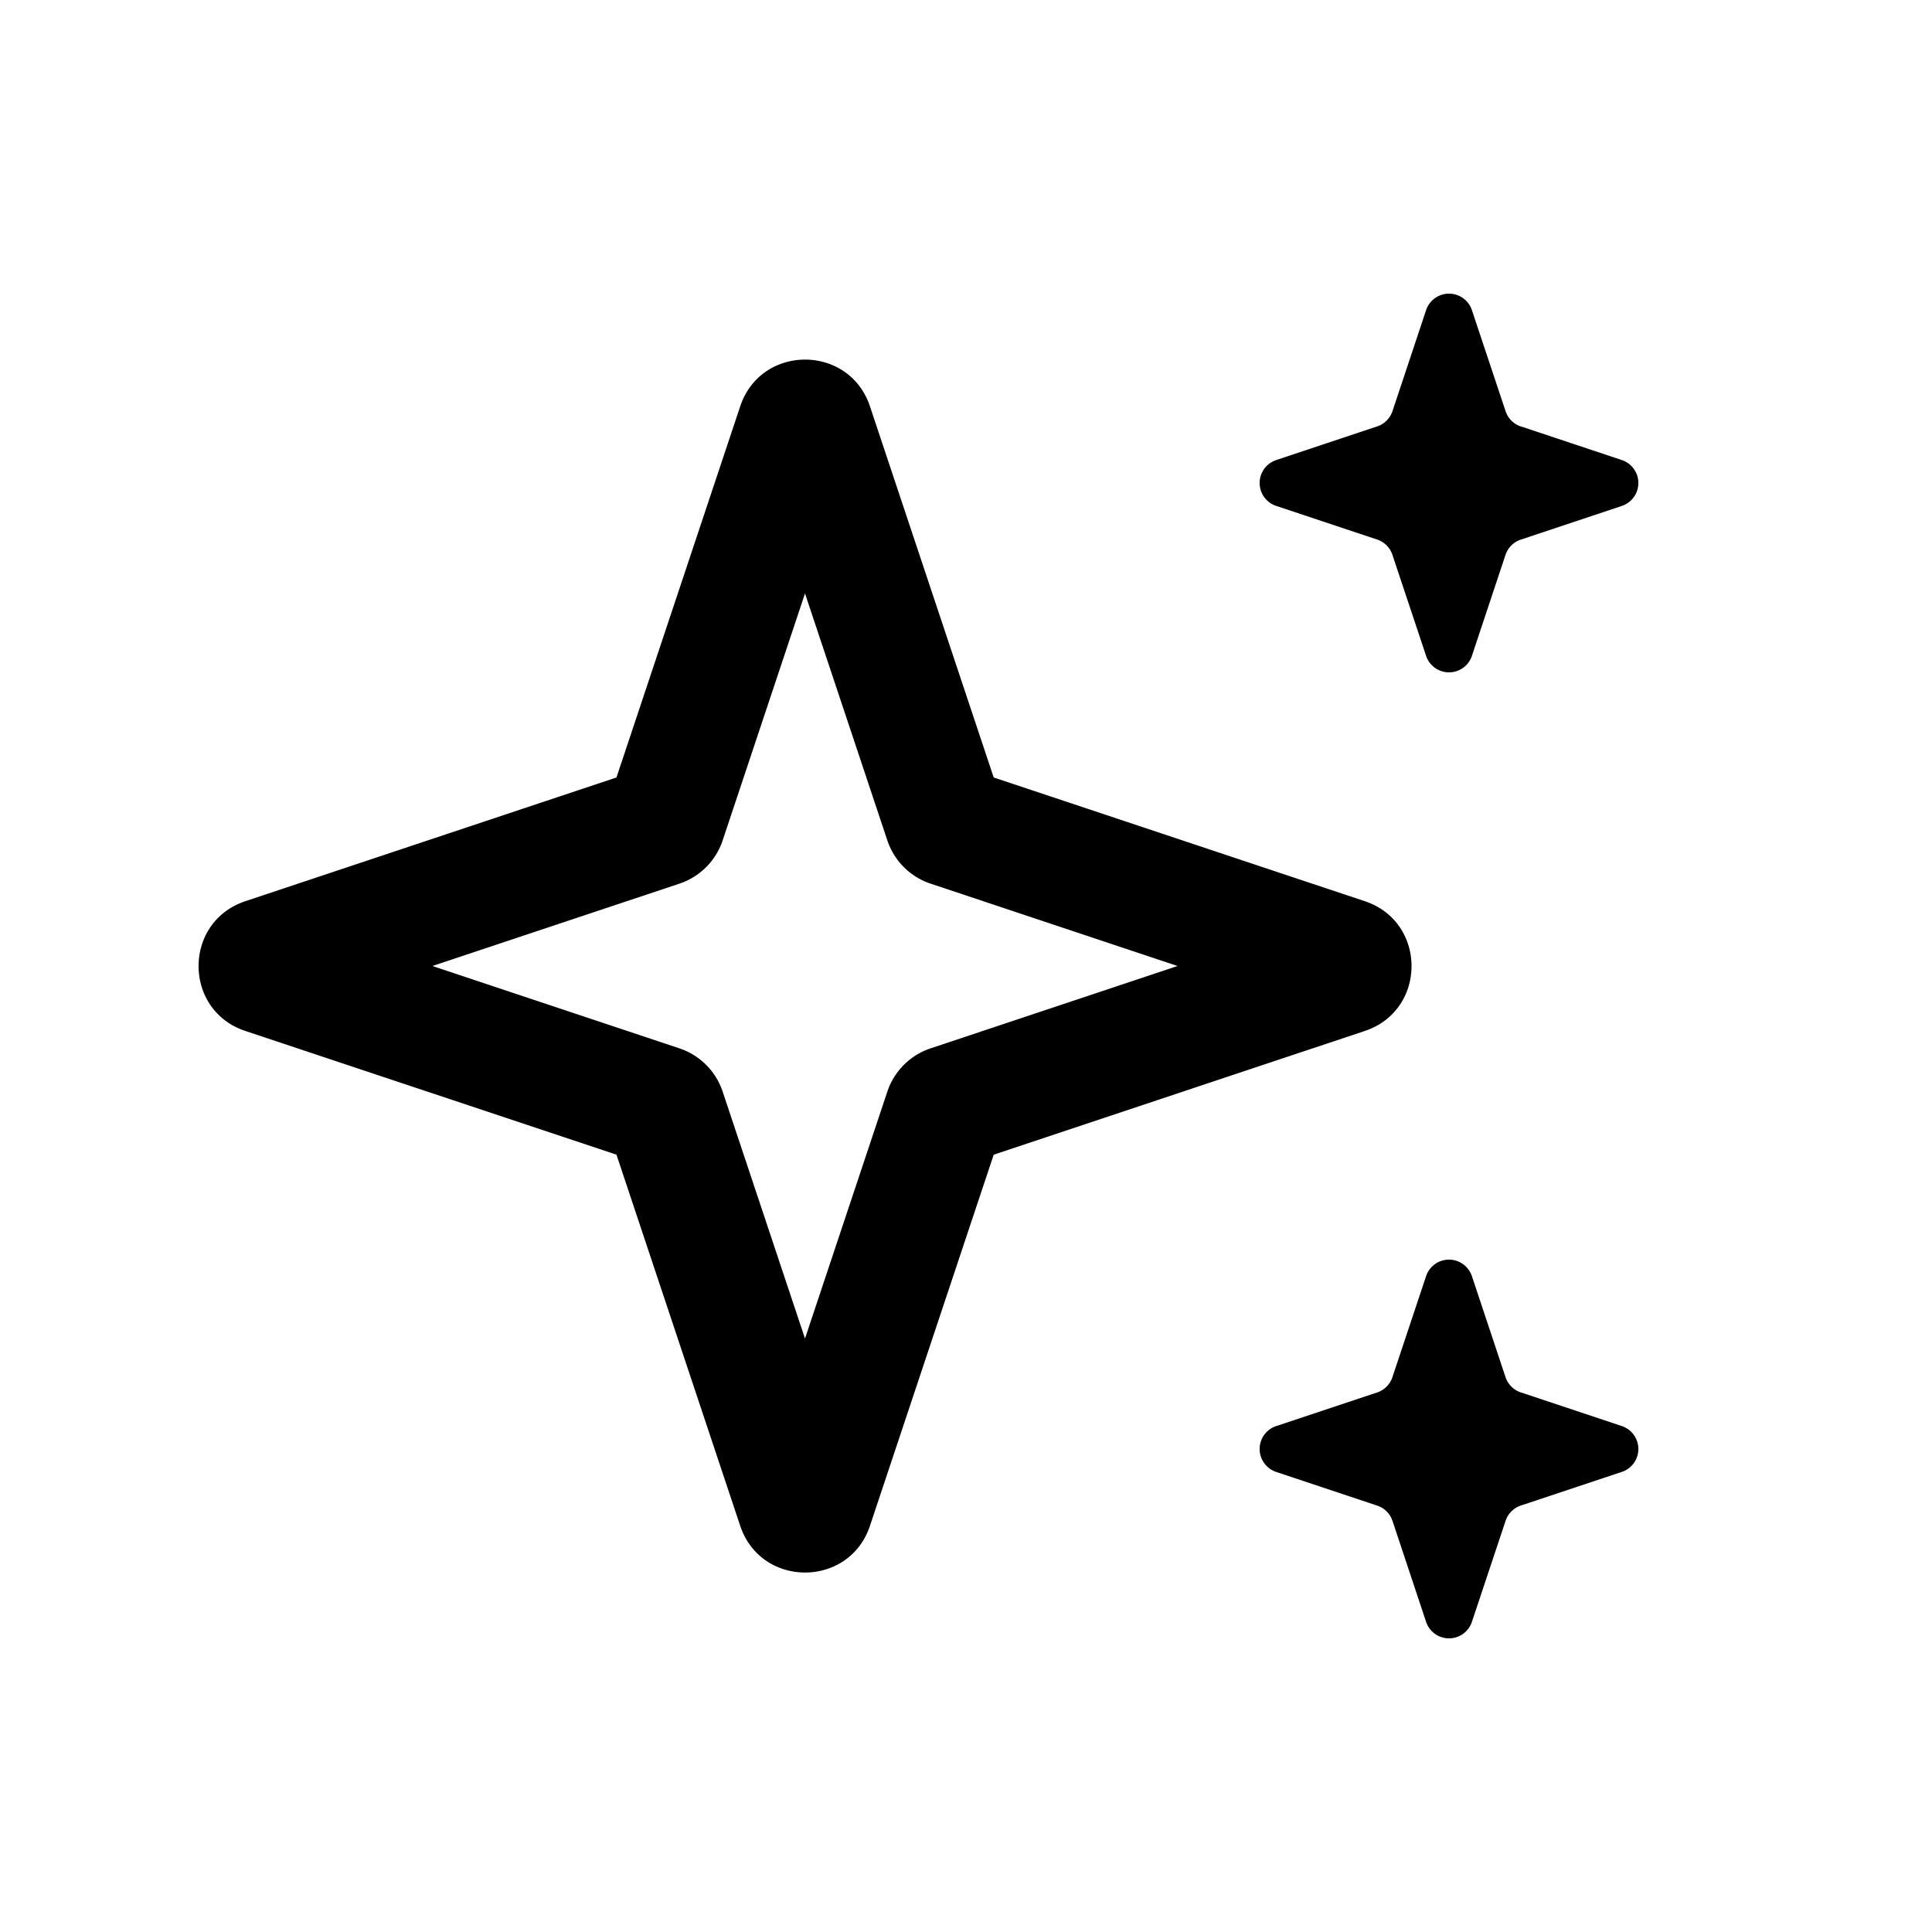 <svg xmlns="http://www.w3.org/2000/svg" xmlns:xlink="http://www.w3.org/1999/xlink" width="24" height="24" viewBox="0 0 24 24"><path fill="currentColor" fill-rule="evenodd" d="m18.892 5.297l1.254.418a.3.3 0 0 1 0 .57l-1.254.418a.3.3 0 0 0-.19.19l-.417 1.253a.3.3 0 0 1-.57 0l-.418-1.254a.3.3 0 0 0-.19-.19l-1.253-.417a.3.3 0 0 1 0-.57l1.254-.418a.3.3 0 0 0 .19-.19l.417-1.253a.3.3 0 0 1 .57 0l.418 1.254c.03.09.1.16.19.19m-9.698-.25c.258-.775 1.354-.774 1.612 0l1.537 4.61l4.61 1.537c.774.258.774 1.354 0 1.612l-4.61 1.537l-1.537 4.61c-.258.774-1.354.774-1.612 0l-1.537-4.61l-4.61-1.537c-.775-.258-.775-1.354 0-1.612l4.61-1.537zM10 7.372L8.977 10.44a.85.85 0 0 1-.537.537L5.372 12l3.068 1.023a.85.85 0 0 1 .537.537L10 16.628l1.023-3.068a.85.85 0 0 1 .537-.537L14.628 12l-3.068-1.023a.85.85 0 0 1-.537-.537zm10.146 10.343l-1.254-.418a.3.3 0 0 1-.19-.19l-.417-1.253a.3.3 0 0 0-.57 0l-.418 1.254a.3.3 0 0 1-.19.19l-1.253.417a.3.3 0 0 0 0 .57l1.254.418c.09.03.16.1.19.19l.417 1.253a.3.3 0 0 0 .57 0l.418-1.254a.3.3 0 0 1 .19-.19l1.253-.417a.3.3 0 0 0 0-.57" clip-rule="evenodd"/></svg>